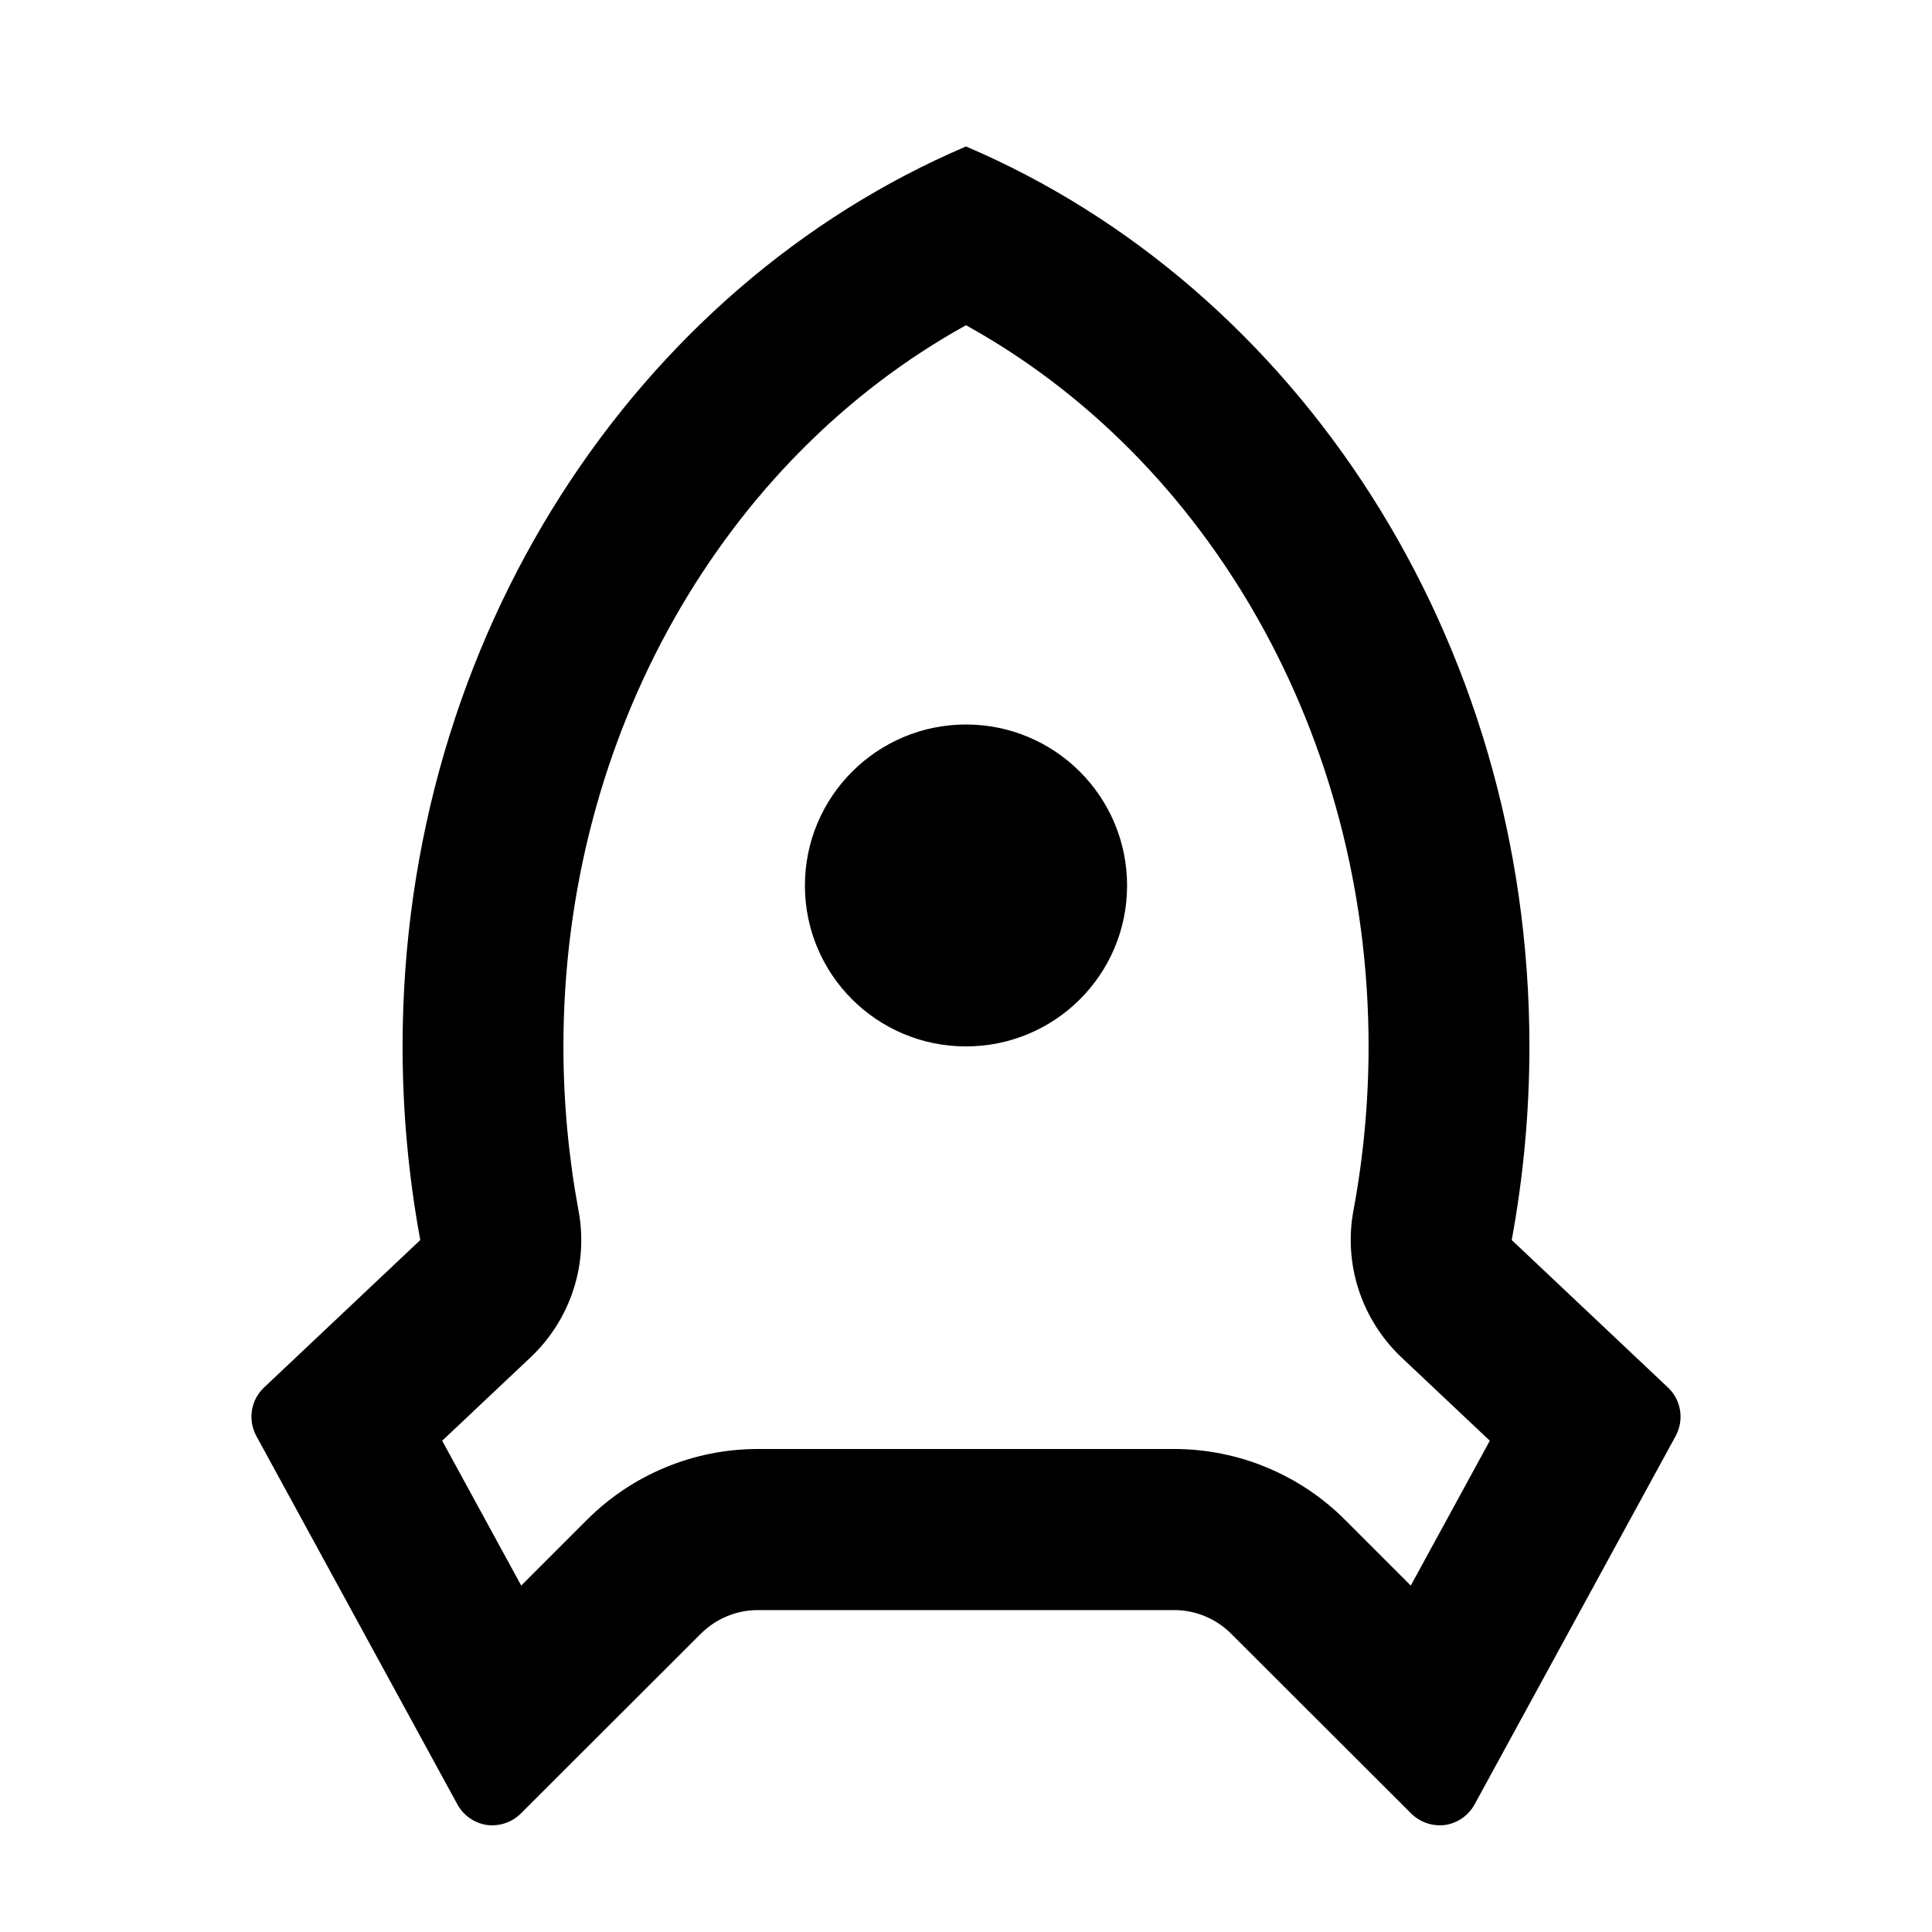 <?xml version="1.0" encoding="UTF-8"?>
<svg xmlns="http://www.w3.org/2000/svg" xmlns:xlink="http://www.w3.org/1999/xlink" width="32" height="32" viewBox="0 0 32 32" version="1.1">
<g id="surface1">
<path style=" stroke:none;fill-rule:nonzero;fill:rgb(0%,0%,0%);fill-opacity:1;" d="M 6.668 17.332 C 6.668 10.551 10.539 4.754 16 2.426 C 21.461 4.754 25.332 10.551 25.332 17.332 C 25.332 18.43 25.23 19.5 25.039 20.539 L 27.625 22.98 C 27.848 23.188 27.898 23.52 27.754 23.785 L 24.426 29.883 C 24.324 30.07 24.145 30.195 23.938 30.227 C 23.727 30.254 23.52 30.184 23.371 30.035 L 20.391 27.059 C 20.141 26.809 19.801 26.668 19.449 26.668 L 12.551 26.668 C 12.199 26.668 11.859 26.809 11.609 27.059 L 8.629 30.035 C 8.48 30.184 8.273 30.254 8.062 30.227 C 7.855 30.195 7.676 30.07 7.574 29.883 L 4.246 23.785 C 4.102 23.52 4.152 23.188 4.375 22.98 L 6.961 20.539 C 6.77 19.5 6.668 18.43 6.668 17.332 Z M 8.633 26.262 L 9.723 25.172 C 10.473 24.422 11.492 24 12.551 24 L 19.449 24 C 20.508 24 21.527 24.422 22.277 25.172 L 23.367 26.262 L 24.676 23.863 L 23.207 22.477 C 22.551 21.852 22.25 20.938 22.418 20.047 C 22.582 19.164 22.668 18.254 22.668 17.332 C 22.668 12.172 20.008 7.602 16 5.387 C 11.992 7.602 9.332 12.172 9.332 17.332 C 9.332 18.254 9.418 19.164 9.582 20.051 C 9.75 20.941 9.449 21.855 8.793 22.477 L 7.324 23.863 Z M 16 17.332 C 14.527 17.332 13.332 16.141 13.332 14.668 C 13.332 13.195 14.527 12 16 12 C 17.473 12 18.668 13.195 18.668 14.668 C 18.668 16.141 17.473 17.332 16 17.332 Z M 16 17.332 "/>
</g>
</svg>
